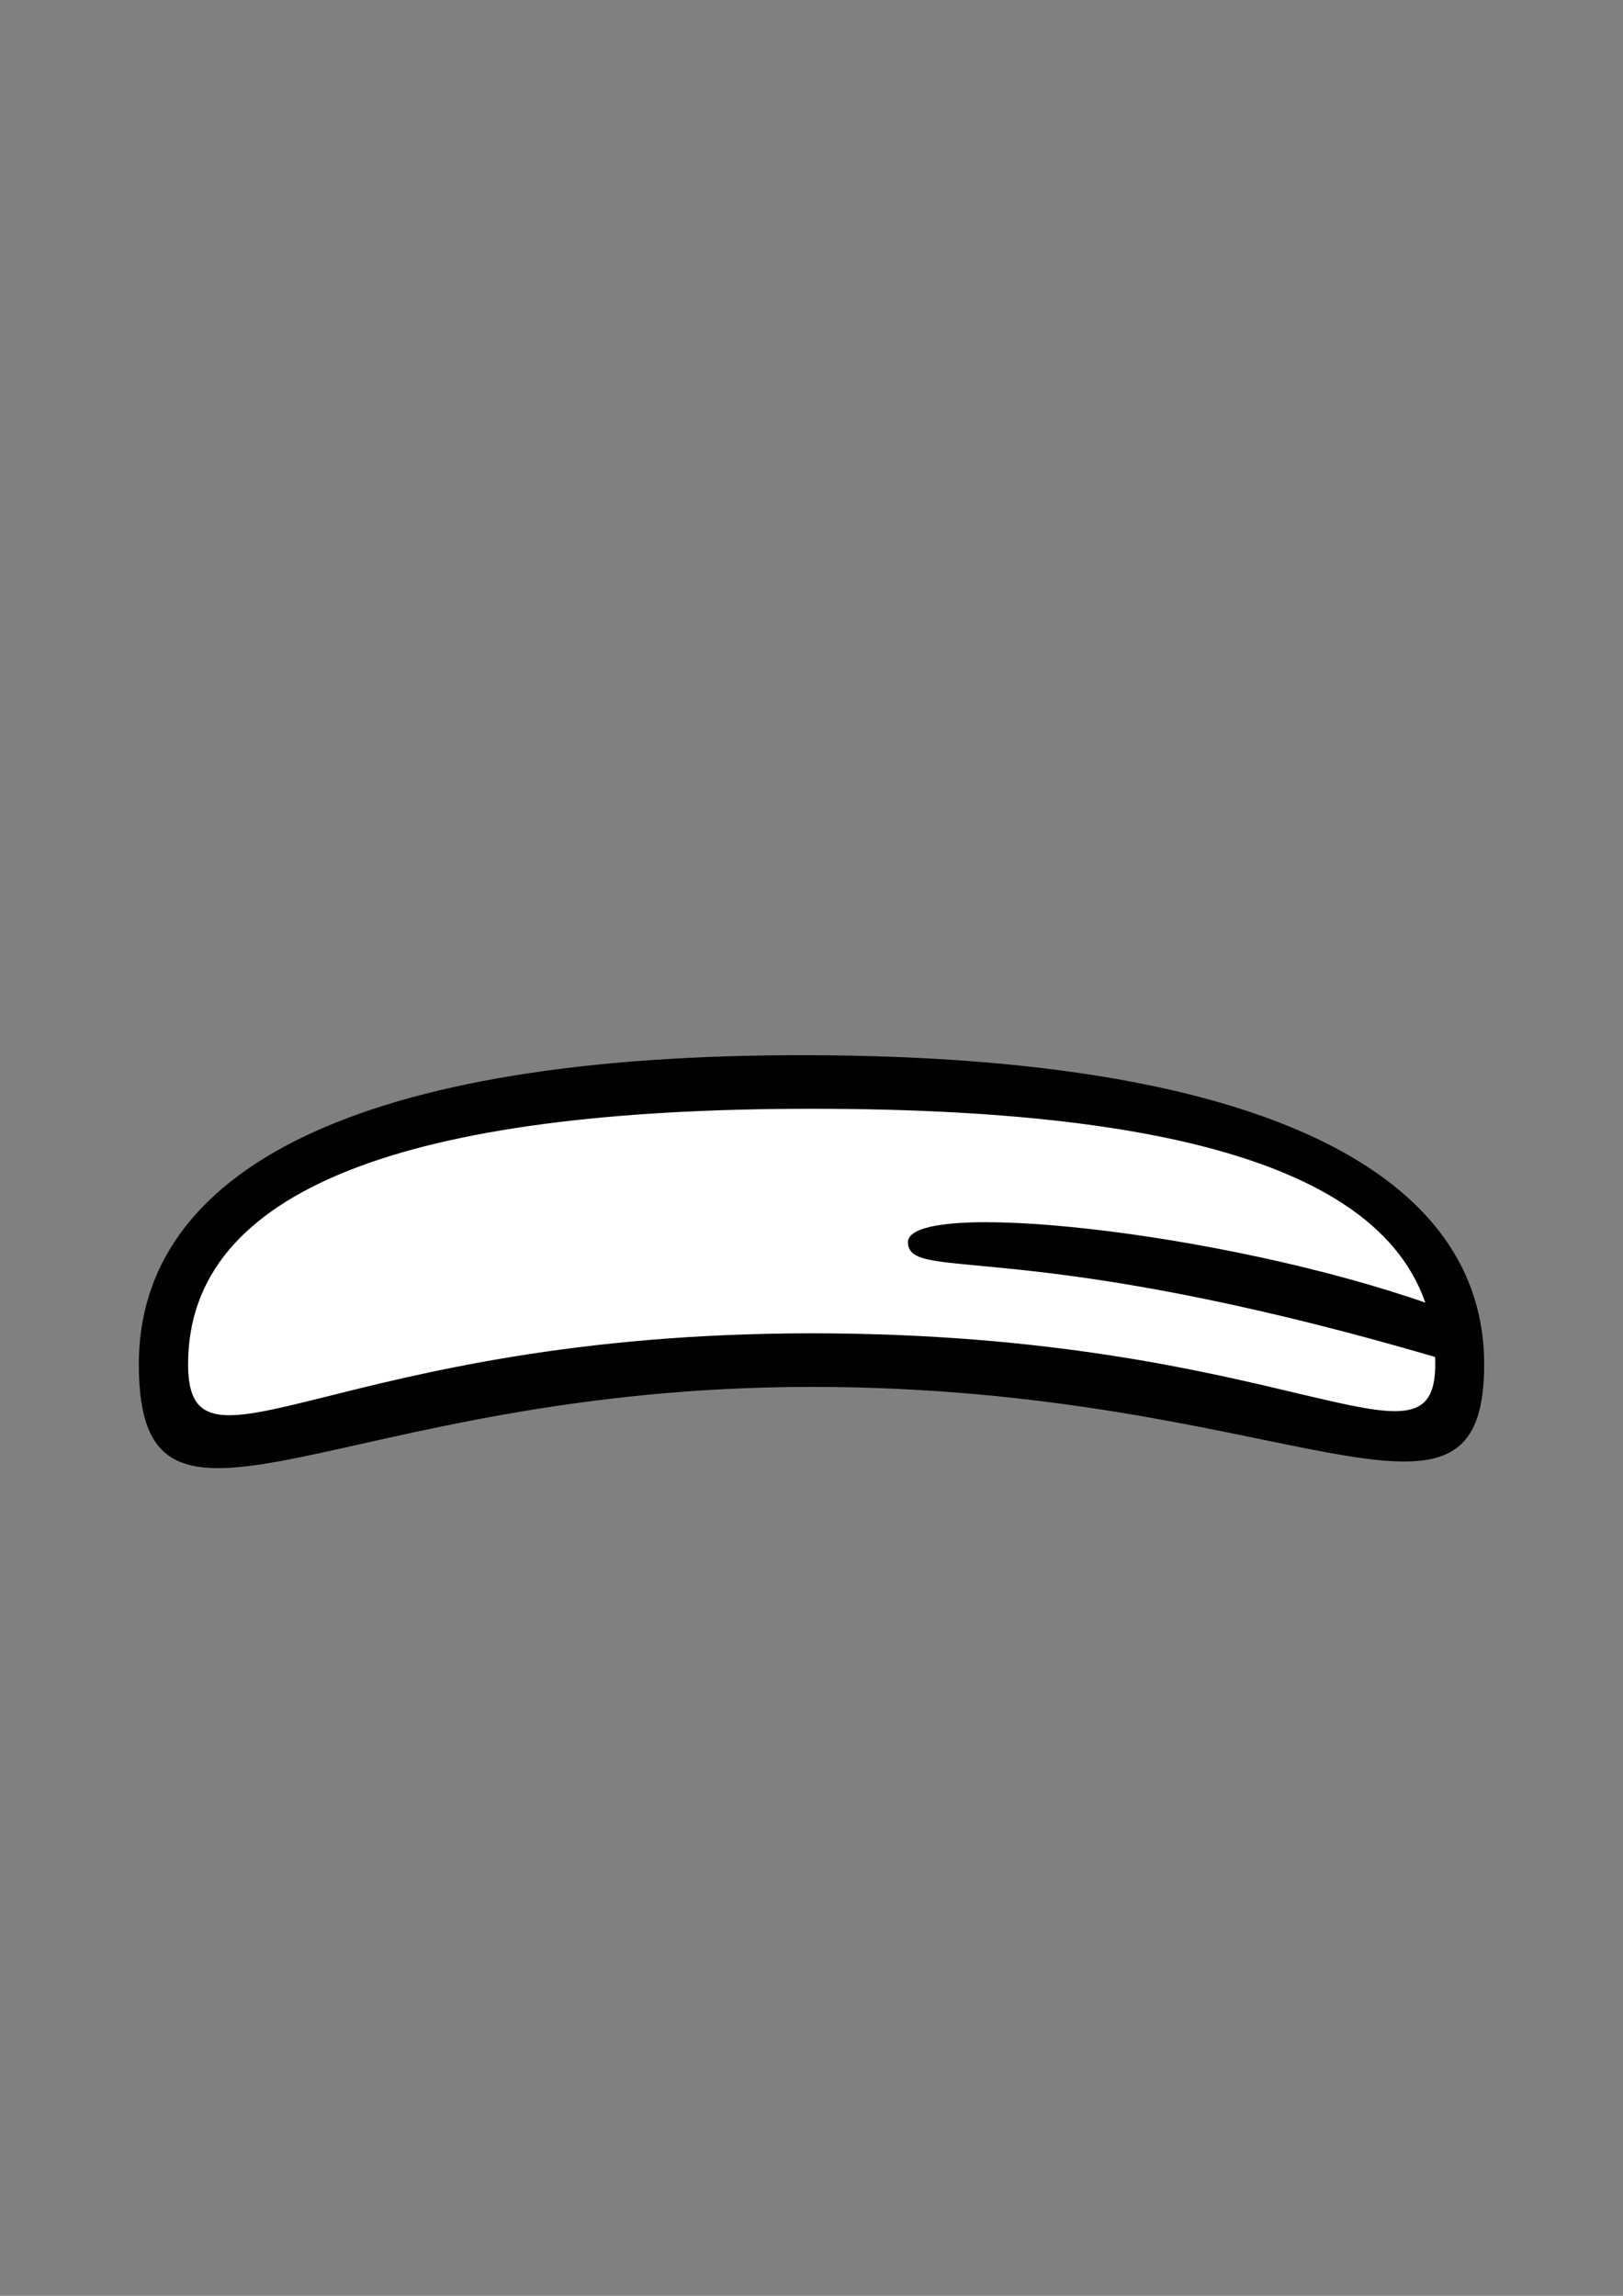<?xml version="1.0" encoding="UTF-8" standalone="no"?>
<!-- Created with Inkscape (http://www.inkscape.org/) -->

<svg
   width="210mm"
   height="297mm"
   viewBox="0 0 210 297"
   version="1.1"
   id="svg8194"
   sodipodi:docname="721_mouth_teeth_e_frown.svg"
   inkscape:version="1.2-beta (1b65182ce9, 2022-04-05)"
   xmlns:inkscape="http://www.inkscape.org/namespaces/inkscape"
   xmlns:sodipodi="http://sodipodi.sourceforge.net/DTD/sodipodi-0.dtd"
   xmlns="http://www.w3.org/2000/svg"
   xmlns:svg="http://www.w3.org/2000/svg">
  <rect x="0" y="0" width="210" height="297" fill="#808080" stroke="none"/>
  <sodipodi:namedview
     id="namedview8196"
     pagecolor="#ffffff"
     bordercolor="#666666"
     borderopacity="1.0"
     inkscape:pageshadow="2"
     inkscape:pageopacity="0.0"
     inkscape:pagecheckerboard="0"
     inkscape:deskcolor="#d1d1d1"
     inkscape:document-units="mm"
     showgrid="false"
     inkscape:zoom="1.4142136"
     inkscape:cx="526.79454"
     inkscape:cy="677.05472"
     inkscape:window-width="1920"
     inkscape:window-height="991"
     inkscape:window-x="-9"
     inkscape:window-y="-9"
     inkscape:window-maximized="1"
     inkscape:current-layer="layer1" />
  <defs
     id="defs8191" />
  <g
     inkscape:label="Layer 1"
     inkscape:groupmode="layer"
     id="layer1">
    <path
       d="m 188.244,179.545 c 0,-13.4 -8.022,-40.133 -83.252,-40.133 -75.23,0 -84.819,27.01 -84.819,40.133 0,15.196 10.384,-2.31 84.026,-2.31 73.642,0 84.046,14.378 84.046,2.31 z"
       style="font-variation-settings:'wdth' 100, 'wght' 900;fill:#ffffff;stroke-width:0.995;stroke-linecap:round;paint-order:stroke fill markers"
       id="path270"
       sodipodi:nodetypes="szsss" />
    <path
       id="path8463"
       style="font-variation-settings:'wdth' 100, 'wght' 900;fill:#000000;stroke-width:1.195;stroke-linecap:round;paint-order:stroke fill markers"
       d="m 105.013,179.418 c -61.682,0 -87.05,25.499 -87.05,-2.934 0,-24.878 27.712,-40.206 87.05,-39.976 59.338,0.23 87.024,15.726 87.024,39.976 0,26.495 -25.342,2.934 -87.024,2.934 z m 80.693,-2.934 c 0,-23.182 -28.386,-33.046 -80.693,-33.046 -52.306,0 -80.676,10.343 -80.676,33.046 0,16.902 19.245,-3.997 80.676,-3.997 61.431,0 80.693,19.695 80.693,3.997 z"
       sodipodi:nodetypes="zszszszszs" />
    <path
       id="path7945"
       style="font-variation-settings:'wdth' 100, 'wght' 900;fill:#000000;stroke-width:1.195;stroke-linecap:round;paint-order:stroke fill markers"
       d="m 186.05,175.653 -1.058,-6.94 c -27.022,-9.515 -67.763,-13.769 -67.516,-7.945 0.22,5.192 14.66,-0.931 68.575,14.885 z"
       sodipodi:nodetypes="ccsc" />
  </g>
</svg>
